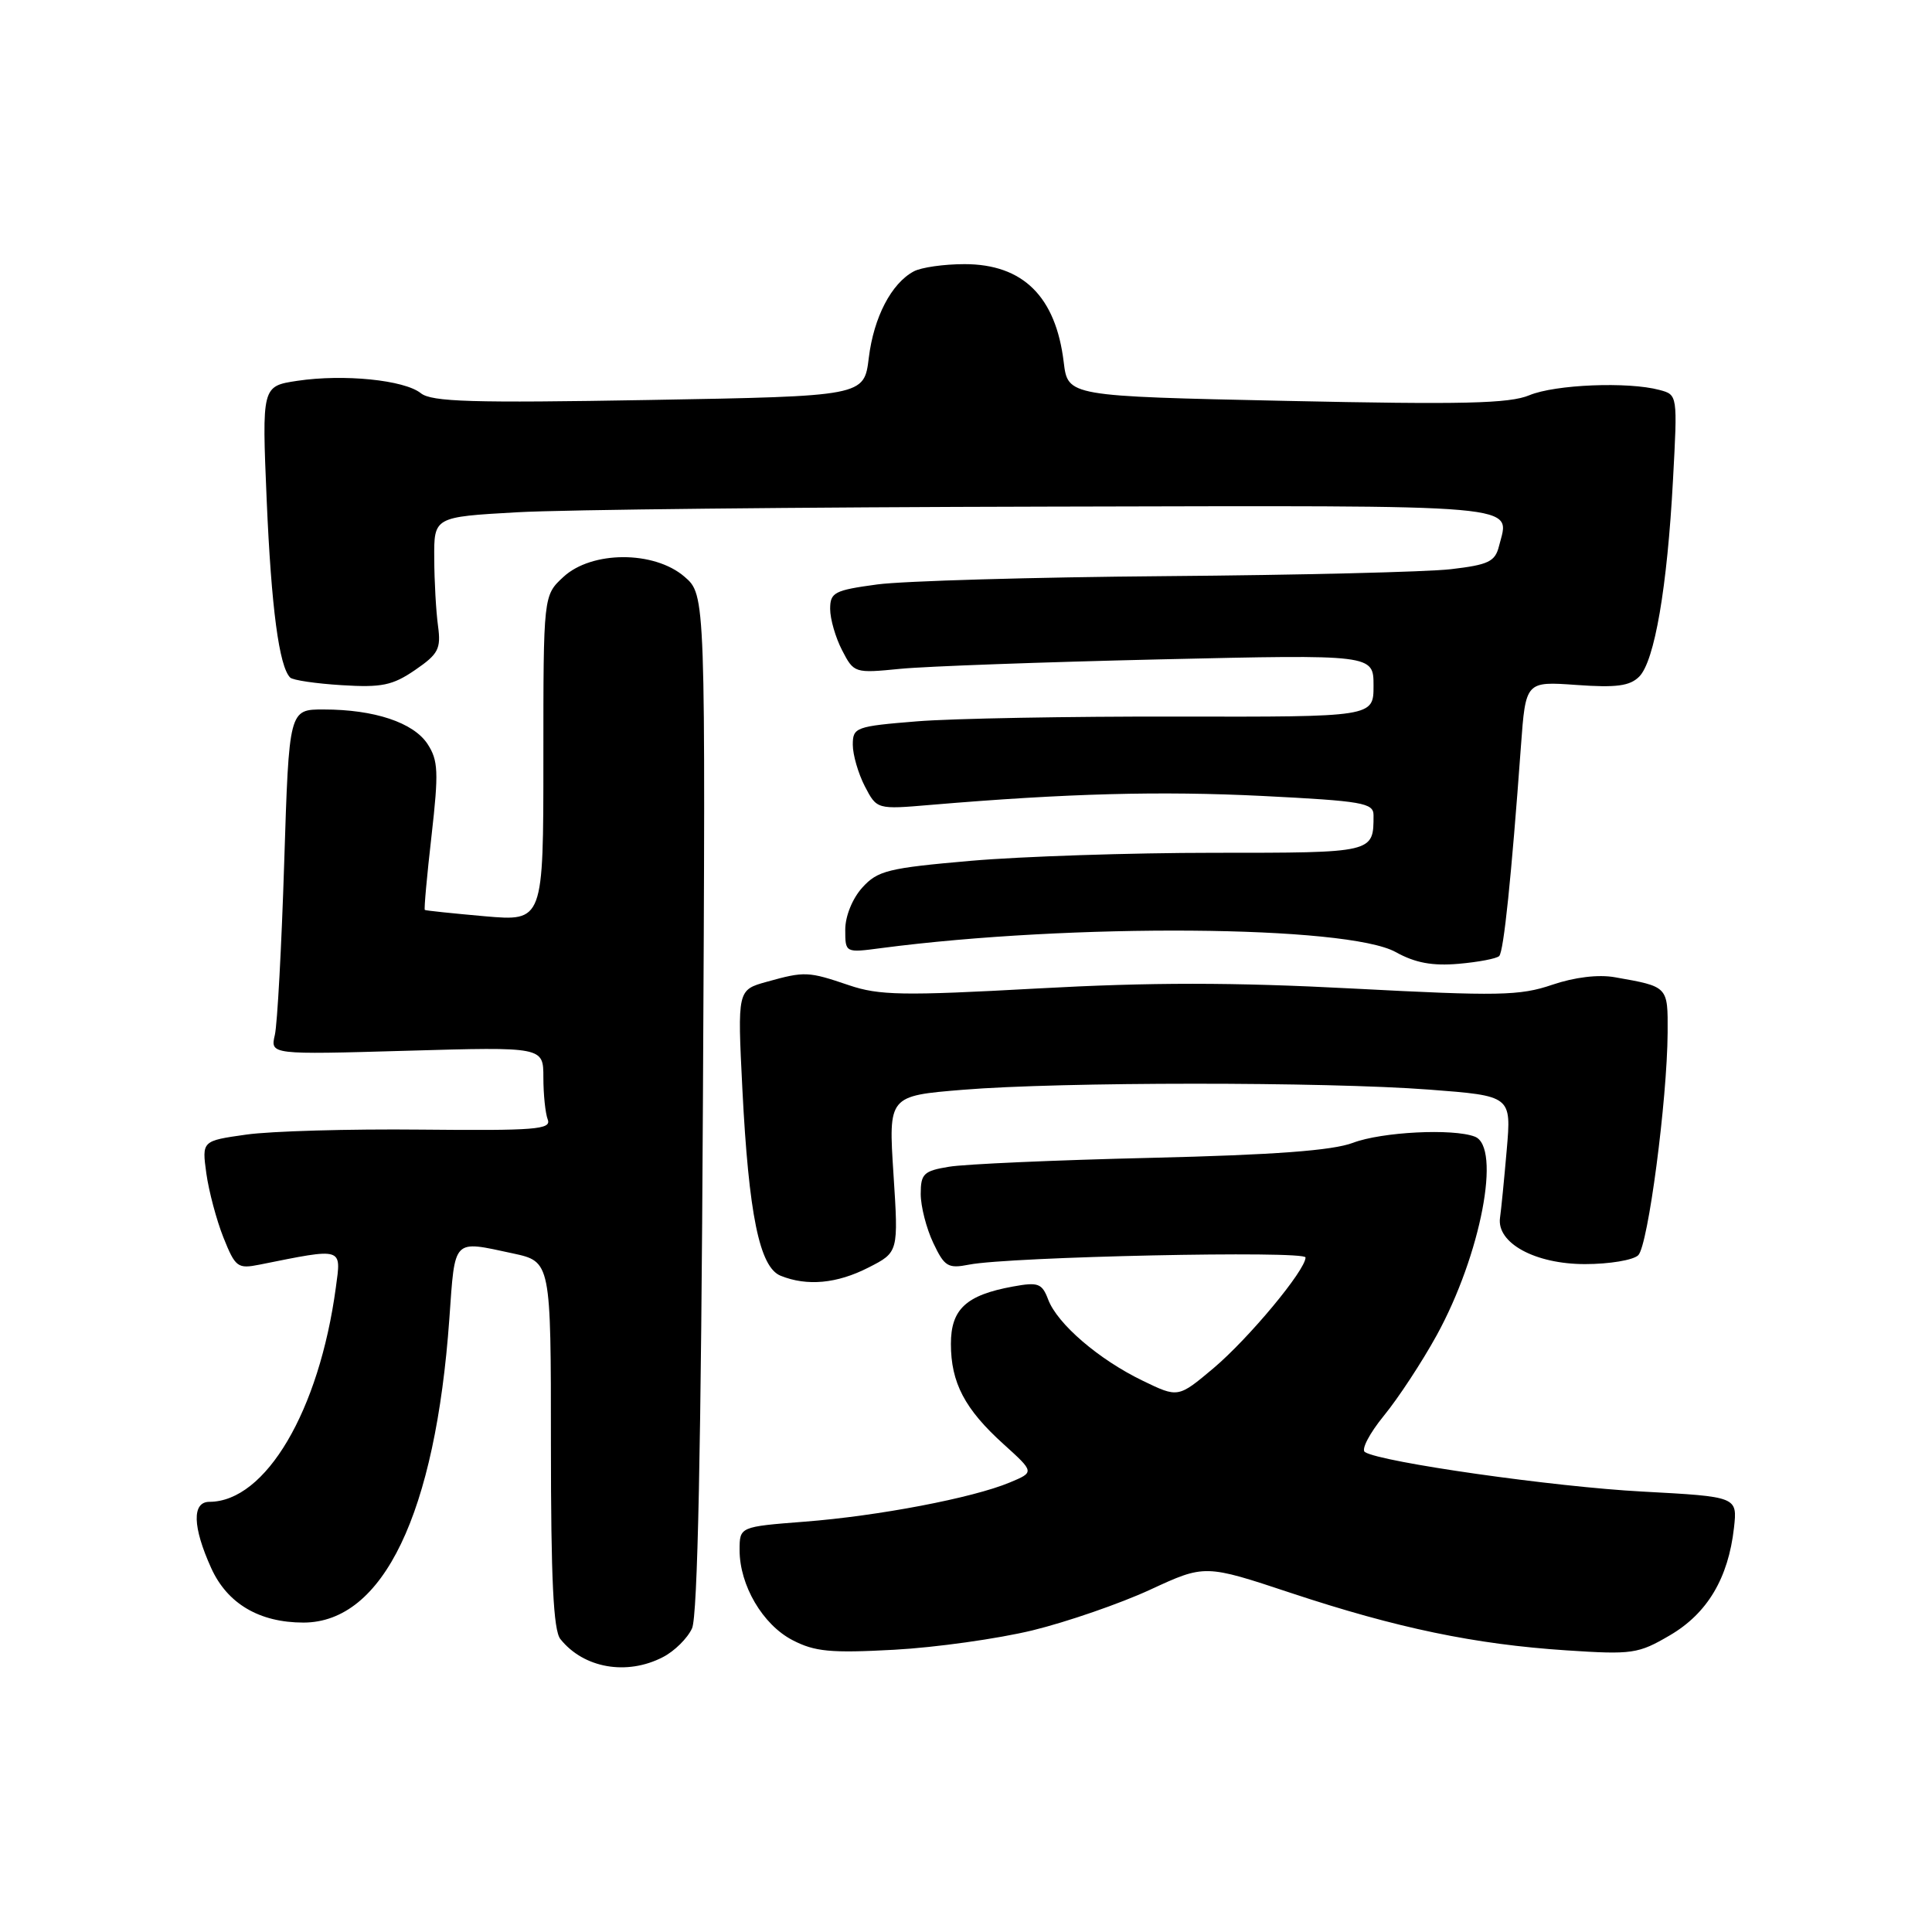 <?xml version="1.0" encoding="UTF-8" standalone="no"?>
<!DOCTYPE svg PUBLIC "-//W3C//DTD SVG 1.1//EN" "http://www.w3.org/Graphics/SVG/1.1/DTD/svg11.dtd" >
<svg xmlns="http://www.w3.org/2000/svg" xmlns:xlink="http://www.w3.org/1999/xlink" version="1.1" viewBox="0 0 256 256">
 <g >
 <path fill="currentColor"
d=" M 87.85 219.57 C 89.37 218.79 91.10 217.08 91.70 215.76 C 92.44 214.15 92.90 191.70 93.14 146.10 C 93.50 78.83 93.50 78.83 90.69 76.41 C 86.67 72.95 78.40 72.97 74.65 76.45 C 72.00 78.90 72.00 78.90 72.00 100.49 C 72.00 122.08 72.00 122.08 64.25 121.41 C 59.99 121.03 56.40 120.66 56.29 120.57 C 56.17 120.48 56.57 116.06 57.18 110.74 C 58.14 102.27 58.07 100.76 56.65 98.58 C 54.78 95.74 49.60 94.01 42.90 94.01 C 38.30 94.00 38.30 94.00 37.66 114.25 C 37.31 125.39 36.75 135.68 36.42 137.13 C 35.81 139.75 35.81 139.75 53.91 139.23 C 72.00 138.71 72.00 138.71 72.00 142.77 C 72.00 145.01 72.26 147.52 72.58 148.35 C 73.08 149.66 70.92 149.83 55.83 149.68 C 46.30 149.58 35.86 149.88 32.63 150.34 C 26.75 151.17 26.75 151.17 27.34 155.48 C 27.67 157.85 28.69 161.68 29.61 163.99 C 31.19 167.93 31.49 168.15 34.40 167.57 C 45.56 165.33 45.23 165.23 44.50 170.61 C 42.29 186.96 35.20 198.98 27.75 199.00 C 25.42 199.00 25.51 202.32 27.99 207.79 C 30.13 212.50 34.37 215.00 40.22 215.00 C 50.77 214.98 57.70 200.55 59.54 174.75 C 60.31 163.95 59.92 164.36 67.95 166.08 C 73.00 167.17 73.00 167.17 73.00 191.39 C 73.00 209.27 73.33 216.03 74.25 217.18 C 77.33 221.05 83.06 222.06 87.85 219.57 Z  M 136.82 216.03 C 141.39 214.91 148.40 212.49 152.39 210.65 C 159.65 207.29 159.65 207.29 171.07 211.08 C 185.13 215.74 195.43 217.88 207.54 218.68 C 216.31 219.26 217.08 219.14 221.28 216.68 C 226.23 213.78 229.01 209.12 229.76 202.45 C 230.22 198.32 230.22 198.32 217.62 197.64 C 205.92 197.02 183.04 193.76 180.86 192.41 C 180.33 192.09 181.47 189.92 183.37 187.59 C 185.28 185.26 188.43 180.46 190.37 176.93 C 196.22 166.28 198.96 151.97 195.42 150.61 C 192.53 149.50 183.09 149.98 179.27 151.43 C 176.58 152.45 168.88 153.03 152.50 153.42 C 139.85 153.72 127.81 154.25 125.75 154.60 C 122.39 155.15 122.00 155.53 122.00 158.21 C 122.00 159.85 122.75 162.77 123.66 164.69 C 125.15 167.84 125.61 168.12 128.41 167.57 C 133.74 166.52 173.00 165.68 172.99 166.62 C 172.99 168.31 165.47 177.34 160.81 181.28 C 156.11 185.23 156.11 185.23 151.41 182.95 C 145.61 180.15 140.11 175.43 138.89 172.20 C 138.07 170.04 137.57 169.86 134.23 170.47 C 128.02 171.60 126.00 173.47 126.00 178.07 C 126.00 183.22 127.84 186.72 132.98 191.36 C 137.08 195.07 137.08 195.07 133.79 196.44 C 128.89 198.49 116.35 200.88 106.61 201.63 C 98.00 202.30 98.00 202.30 98.00 205.40 C 98.00 210.06 101.06 215.27 105.00 217.32 C 107.96 218.86 110.06 219.06 118.50 218.60 C 124.00 218.30 132.24 217.14 136.82 216.03 Z  M 115.07 167.96 C 119.06 165.93 119.06 165.93 118.39 155.57 C 117.72 145.21 117.72 145.21 127.61 144.40 C 140.54 143.34 175.58 143.33 189.39 144.38 C 200.27 145.21 200.27 145.21 199.65 152.36 C 199.31 156.28 198.91 160.34 198.76 161.36 C 198.29 164.71 203.41 167.50 210.02 167.50 C 213.26 167.50 216.43 166.97 217.08 166.32 C 218.38 165.02 220.91 145.80 220.97 136.82 C 221.00 130.67 221.07 130.74 213.98 129.49 C 211.81 129.10 208.64 129.48 205.67 130.49 C 201.39 131.95 198.54 132.00 179.33 130.99 C 163.36 130.15 152.51 130.15 137.42 130.98 C 119.66 131.96 116.48 131.90 112.50 130.55 C 107.08 128.71 106.64 128.69 101.61 130.09 C 97.71 131.17 97.71 131.17 98.37 144.34 C 99.21 160.92 100.64 167.91 103.43 169.04 C 106.94 170.46 110.90 170.09 115.07 167.96 Z  M 198.65 126.68 C 199.25 126.09 200.27 116.21 201.53 98.89 C 202.16 90.28 202.16 90.28 208.89 90.76 C 214.16 91.14 215.96 90.90 217.20 89.66 C 219.24 87.62 220.92 77.83 221.68 63.59 C 222.29 52.31 222.29 52.31 219.89 51.67 C 215.73 50.55 206.06 50.95 202.65 52.37 C 200.01 53.48 193.77 53.62 170.44 53.12 C 141.50 52.50 141.50 52.50 140.95 48.00 C 139.90 39.29 135.55 35.00 127.80 35.00 C 125.09 35.00 122.06 35.43 121.08 35.96 C 118.11 37.55 115.78 42.03 115.12 47.41 C 114.50 52.50 114.50 52.50 86.00 53.00 C 62.55 53.41 57.19 53.25 55.76 52.10 C 53.57 50.35 45.55 49.54 39.40 50.46 C 34.70 51.17 34.70 51.17 35.34 66.33 C 35.95 80.52 36.98 88.31 38.45 89.78 C 38.80 90.13 41.87 90.58 45.29 90.79 C 50.58 91.12 52.02 90.82 55.00 88.78 C 58.09 86.66 58.45 85.98 58.04 82.94 C 57.78 81.05 57.55 77.03 57.54 74.00 C 57.50 68.50 57.50 68.50 68.50 67.88 C 74.55 67.53 106.18 67.20 138.78 67.13 C 203.22 66.99 200.04 66.71 198.62 72.38 C 198.11 74.42 197.22 74.84 192.26 75.42 C 189.09 75.79 172.10 76.20 154.50 76.34 C 136.90 76.48 119.69 76.98 116.25 77.44 C 110.55 78.21 110.00 78.50 110.00 80.69 C 110.00 82.02 110.71 84.48 111.58 86.16 C 113.15 89.20 113.23 89.22 119.33 88.62 C 122.73 88.29 138.21 87.73 153.75 87.37 C 182.00 86.72 182.00 86.72 182.00 90.86 C 182.00 95.00 182.00 95.00 156.02 94.95 C 141.73 94.92 126.21 95.20 121.52 95.58 C 113.37 96.24 113.00 96.38 113.00 98.69 C 113.00 100.01 113.72 102.49 114.59 104.18 C 116.19 107.26 116.19 107.26 123.34 106.65 C 141.47 105.12 153.74 104.80 167.31 105.47 C 180.56 106.14 182.00 106.39 182.00 108.02 C 182.00 113.03 182.12 113.00 160.82 113.00 C 149.83 113.00 135.37 113.48 128.67 114.06 C 117.65 115.02 116.29 115.36 114.25 117.62 C 112.95 119.06 112.00 121.40 112.00 123.18 C 112.00 126.26 112.00 126.26 116.75 125.63 C 142.01 122.32 178.47 122.60 184.93 126.15 C 187.52 127.59 189.80 128.01 193.27 127.71 C 195.90 127.48 198.32 127.02 198.65 126.68 Z "/>
</g>
</svg>